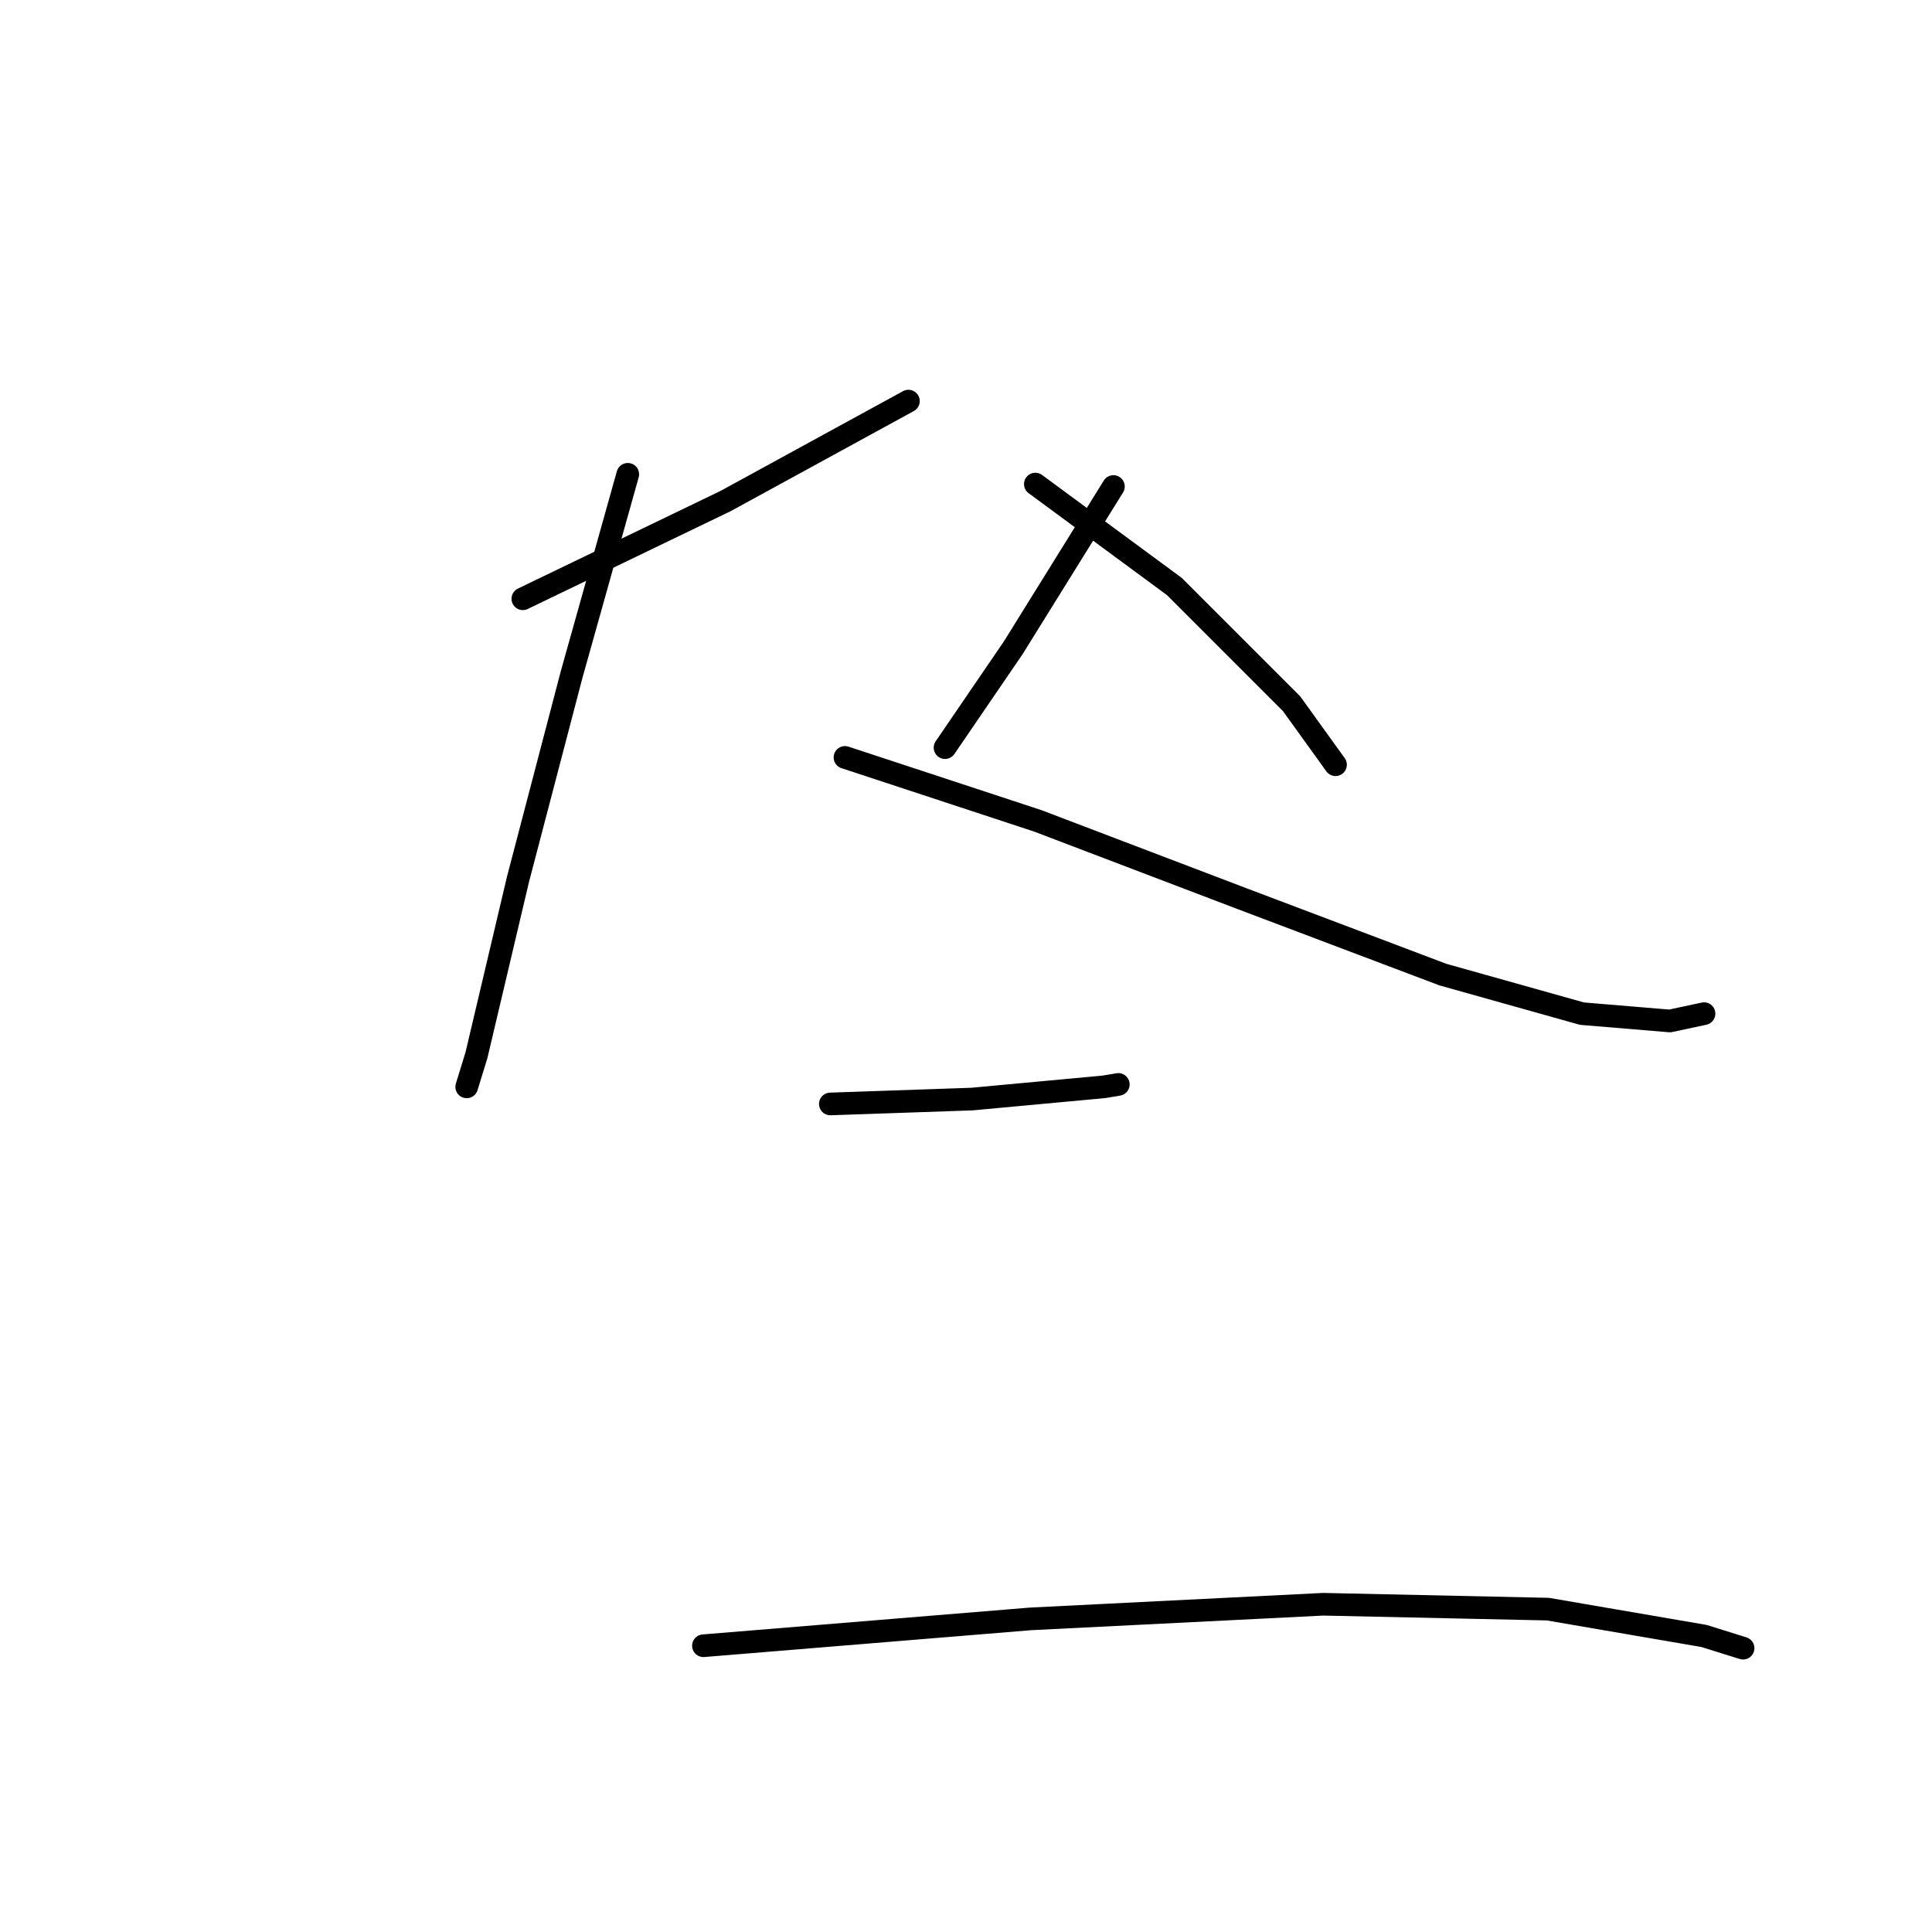 <?xml version="1.0" standalone="no"?>
    <svg width="256" height="256" xmlns="http://www.w3.org/2000/svg" version="1.1">
    <polyline stroke="black" stroke-width="3" stroke-linecap="round" fill="transparent" stroke-linejoin="round" points="69.279 79.34 96.119 66.405 120.372 53.147 120.372 53.147 " />
        <polyline stroke="black" stroke-width="3" stroke-linecap="round" fill="transparent" stroke-linejoin="round" points="83.184 62.848 75.746 89.365 68.632 116.529 63.134 139.812 61.841 144.016 61.841 144.016 " />
        <polyline stroke="black" stroke-width="3" stroke-linecap="round" fill="transparent" stroke-linejoin="round" points="111.964 100.36 137.511 108.768 164.675 119.116 191.192 129.14 209.624 134.314 221.266 135.284 225.793 134.314 225.793 134.314 " />
        <polyline stroke="black" stroke-width="3" stroke-linecap="round" fill="transparent" stroke-linejoin="round" points="147.536 64.465 134.277 85.808 125.223 99.066 125.223 99.066 " />
        <polyline stroke="black" stroke-width="3" stroke-linecap="round" fill="transparent" stroke-linejoin="round" points="137.188 64.142 155.62 77.723 171.142 93.246 176.963 101.33 176.963 101.33 " />
        <polyline stroke="black" stroke-width="3" stroke-linecap="round" fill="transparent" stroke-linejoin="round" points="110.024 146.279 128.78 145.633 146.242 144.016 148.183 143.692 148.183 143.692 " />
        <polyline stroke="black" stroke-width="3" stroke-linecap="round" fill="transparent" stroke-linejoin="round" points="93.209 218.069 136.541 214.512 175.346 212.572 205.097 213.218 225.793 216.775 230.967 218.392 230.967 218.392 " />
        </svg>